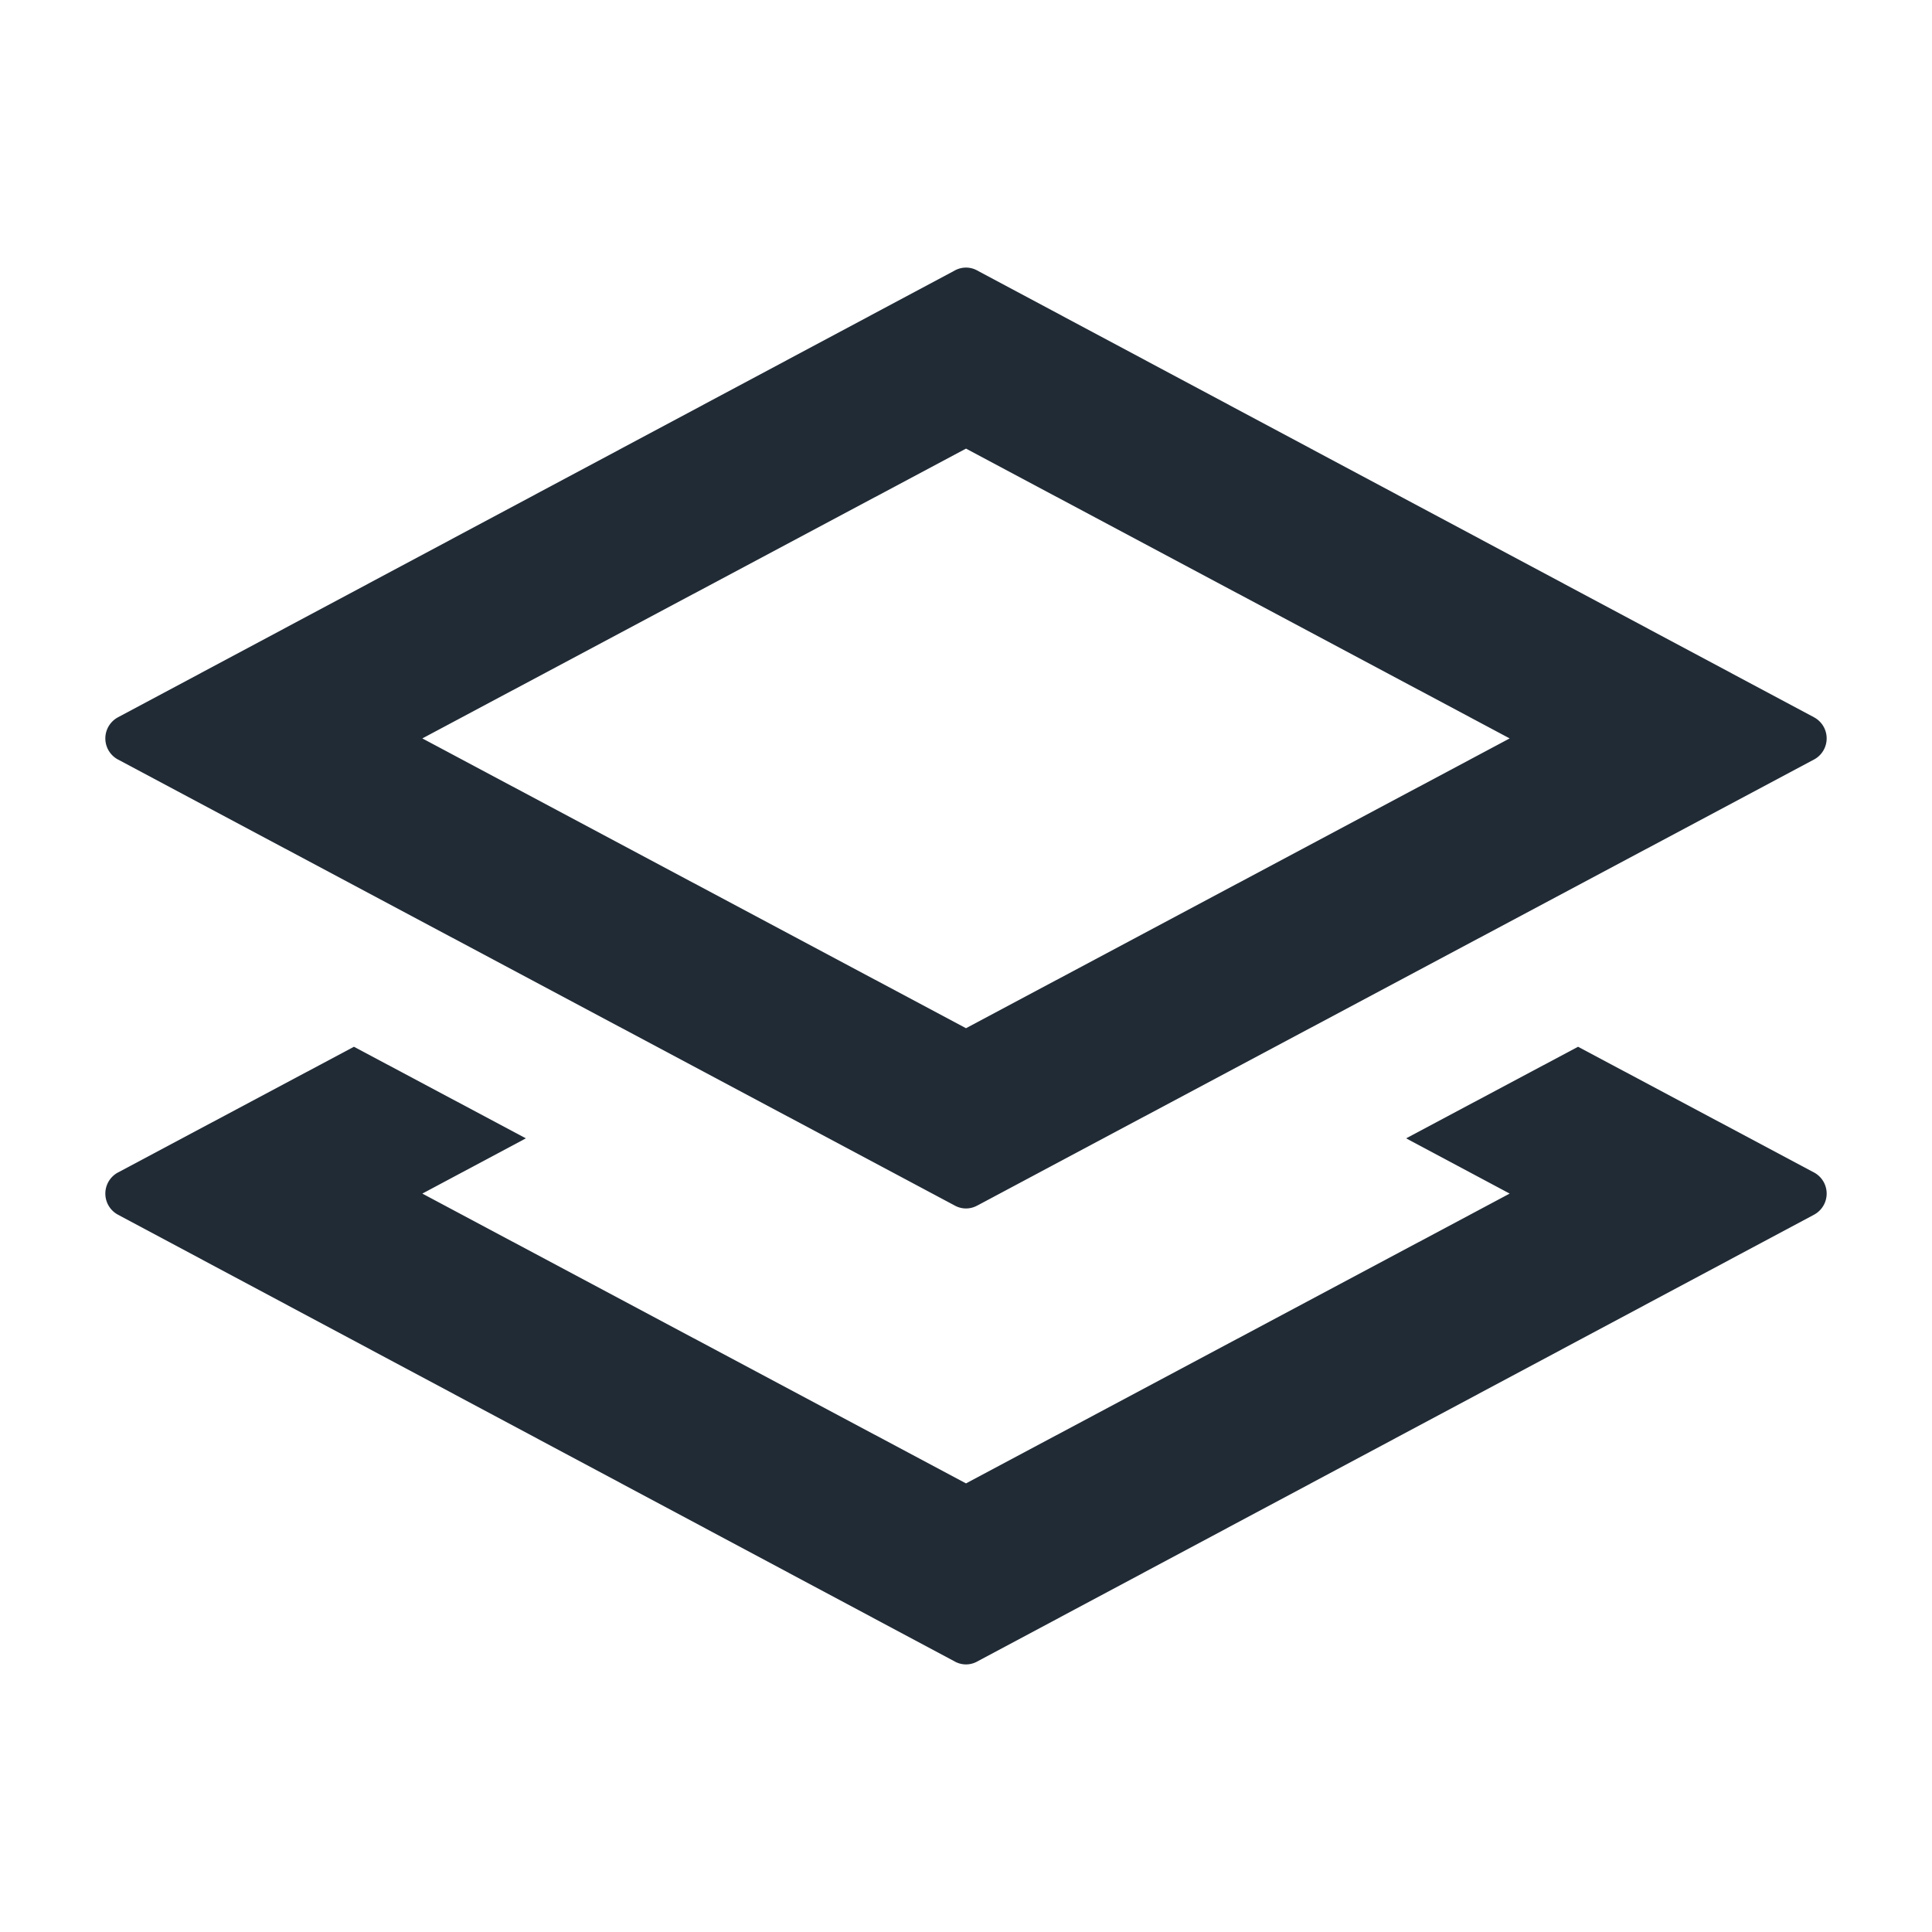 <svg xmlns="http://www.w3.org/2000/svg" viewBox="0 0 50 50"><defs><style>.cls-1{fill:none;}.cls-2{fill:#212b36;}</style></defs><title>Menu_Icon1</title><g id="Layer_2" data-name="Layer 2"><g id="Layer_1-2" data-name="Layer 1"><rect class="cls-1" width="50" height="50"/><path class="cls-2" d="M46.94,18.56,25.29,7a.6.6,0,0,0-.58,0L3.06,18.56a.62.62,0,0,0,0,1.1L24.71,31.2a.6.6,0,0,0,.58,0L46.94,19.66A.62.62,0,0,0,46.94,18.56ZM25,11.61l14.07,7.5L25,26.61l-14.07-7.5Z"/><path class="cls-2" d="M36.39,29.46l2.68,1.43L25,38.39l-14.07-7.5,2.68-1.43L9.16,27.09l-6.1,3.25a.62.62,0,0,0,0,1.1L24.71,43a.6.6,0,0,0,.58,0L46.94,31.44a.62.62,0,0,0,0-1.1l-6.1-3.25Z"/></g></g></svg>
